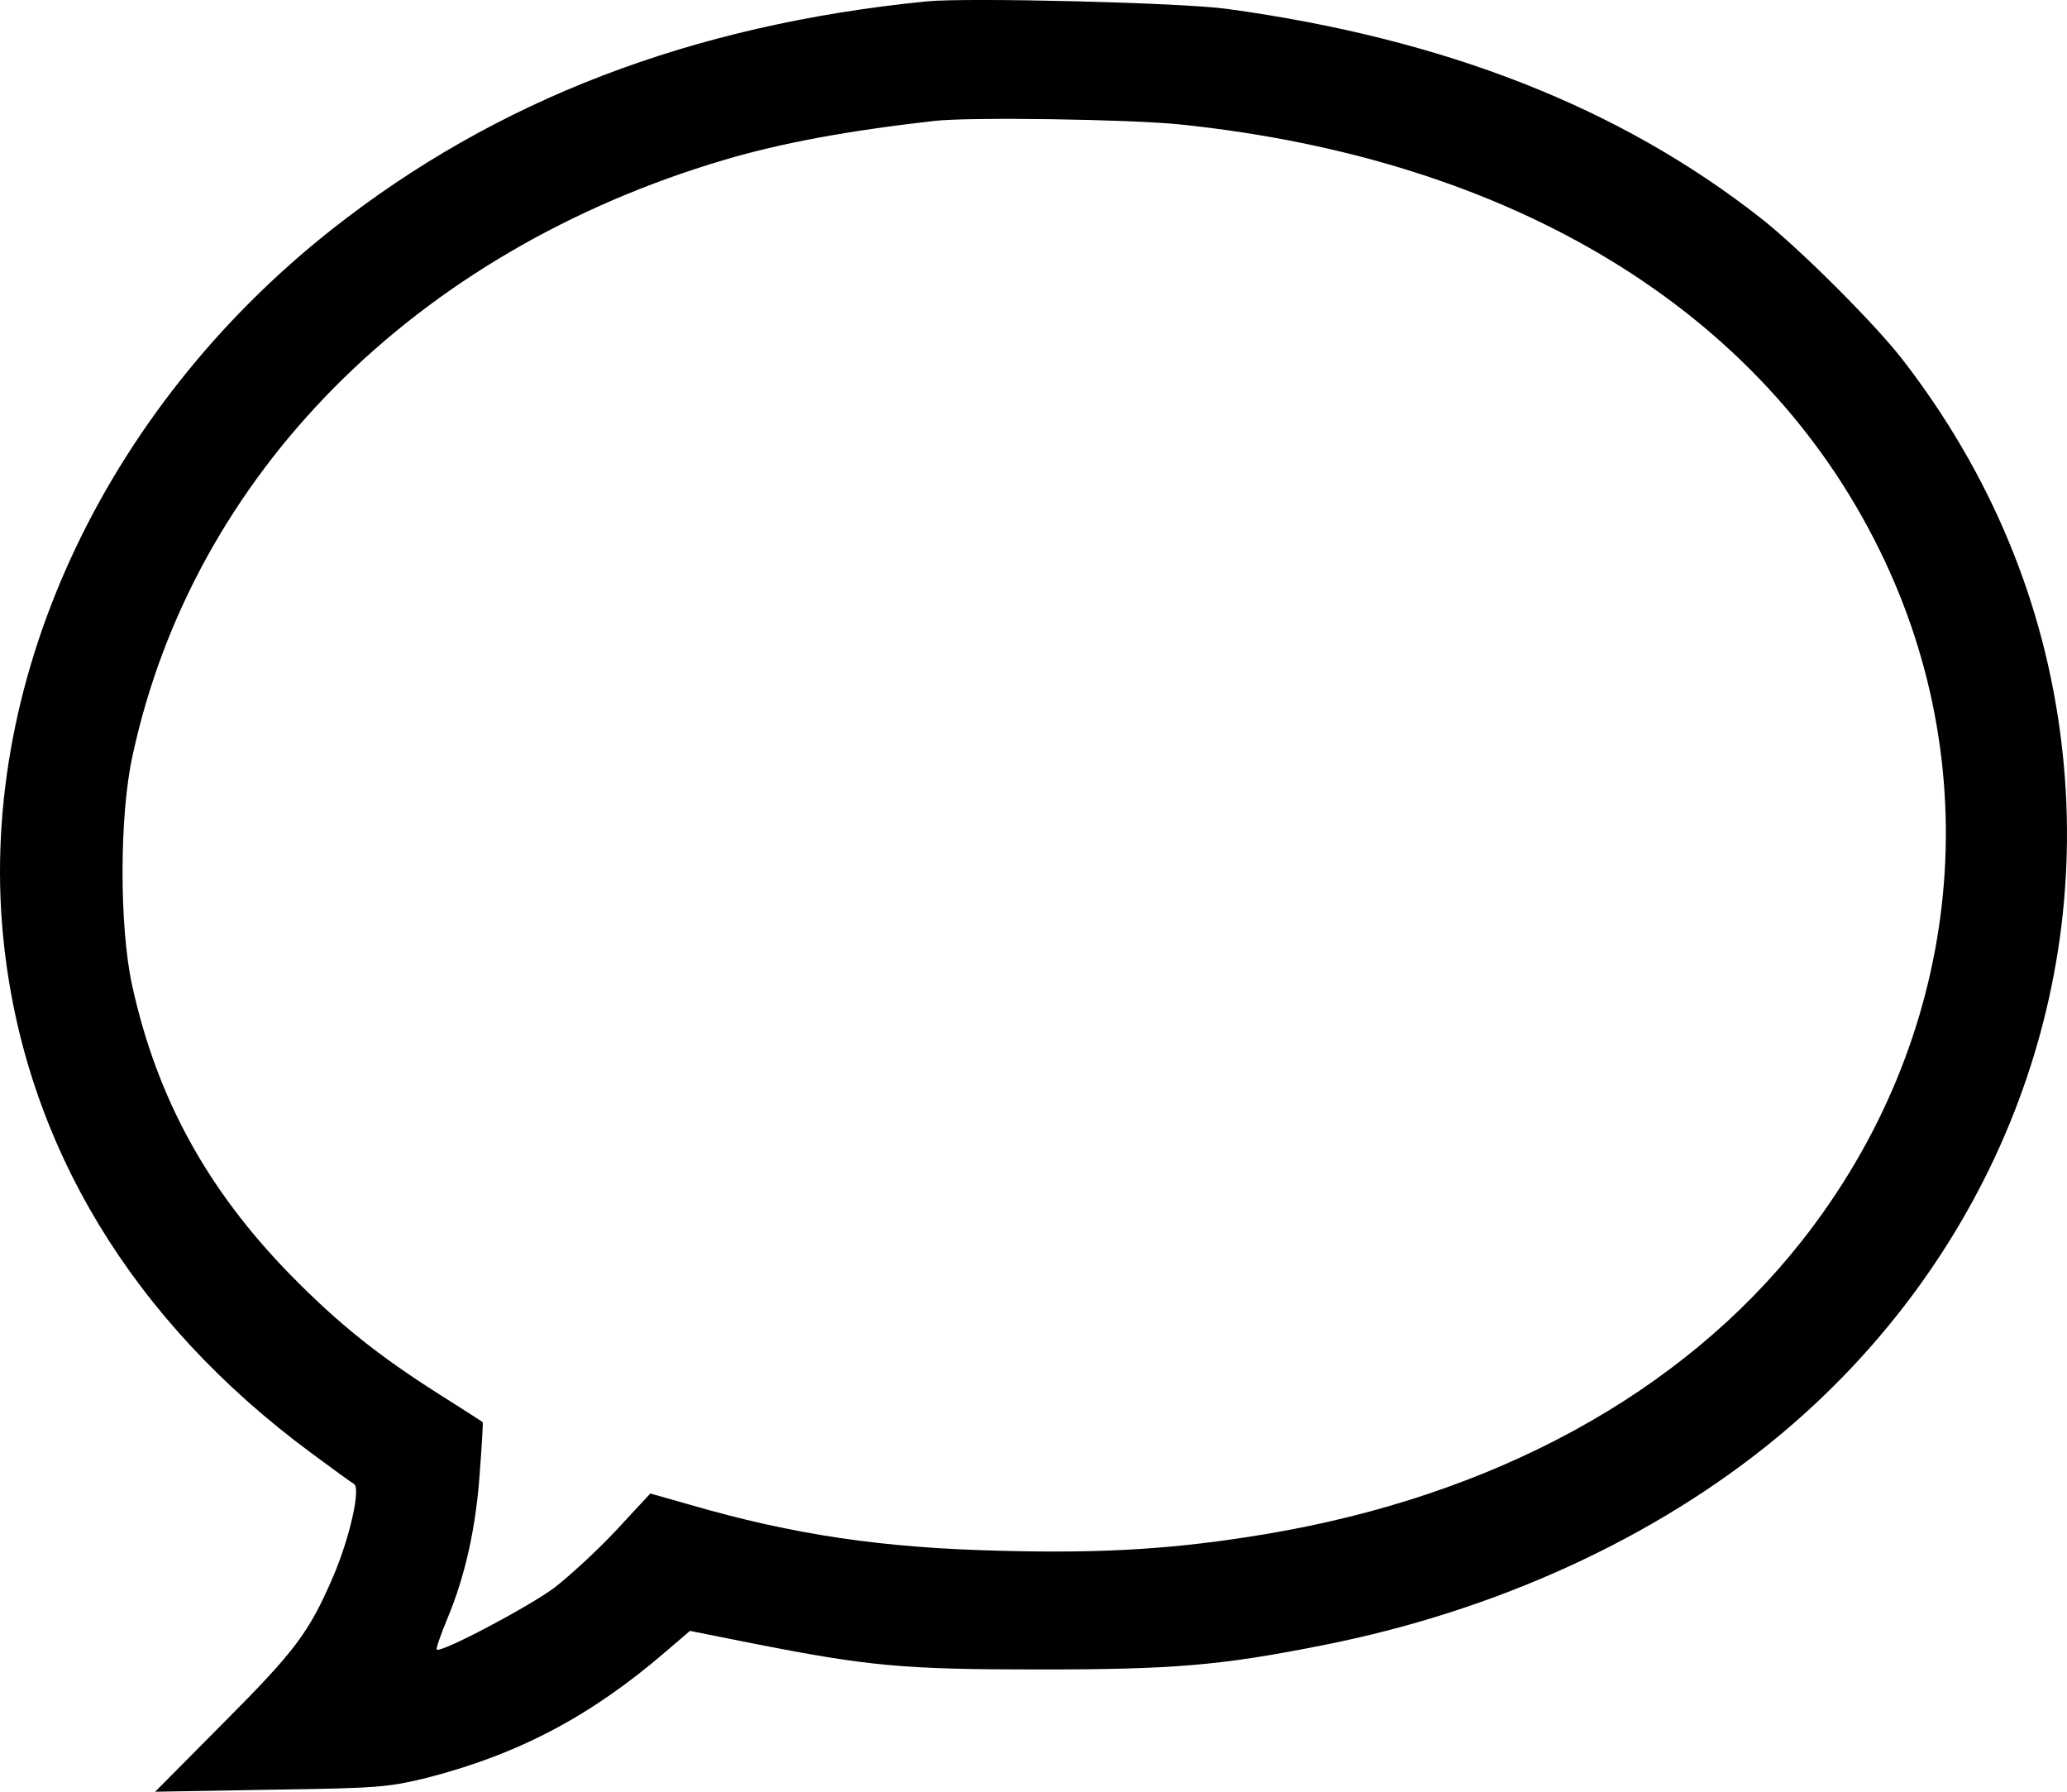 <svg width="30" height="26" viewBox="0 0 30 26" fill="none" xmlns="http://www.w3.org/2000/svg">
<path d="M13.449 0.02C10.031 0.361 7.2 1.448 4.814 3.331C1.467 5.972 -0.362 9.971 0.06 13.727C0.382 16.622 1.924 19.17 4.515 21.083C4.82 21.308 5.095 21.51 5.136 21.533C5.242 21.591 5.072 22.331 4.832 22.885C4.486 23.689 4.281 23.96 3.249 24.995L2.252 26L3.923 25.971C5.494 25.948 5.629 25.936 6.197 25.798C7.522 25.457 8.566 24.908 9.65 23.978L10.014 23.666L10.911 23.845C12.611 24.18 13.109 24.226 15.09 24.226C17.042 24.226 17.722 24.168 19.205 23.873C21.714 23.377 24.024 22.319 25.794 20.857C28.831 18.344 30.378 14.582 29.921 10.791C29.681 8.763 28.895 6.873 27.611 5.215C27.213 4.701 26.122 3.609 25.554 3.164C23.514 1.563 20.976 0.563 17.816 0.13C17.171 0.038 14.041 -0.038 13.449 0.02ZM17.13 1.806C21.966 2.308 25.577 4.51 27.283 7.989C28.889 11.259 28.456 15.09 26.146 18.014C24.411 20.216 21.685 21.707 18.373 22.261C17.095 22.475 16.034 22.544 14.539 22.504C12.816 22.464 11.52 22.273 10.008 21.834L9.439 21.672L8.941 22.209C8.665 22.504 8.261 22.874 8.044 23.041C7.669 23.319 6.391 23.995 6.338 23.937C6.326 23.925 6.397 23.718 6.496 23.481C6.754 22.862 6.913 22.146 6.965 21.343C6.995 20.955 7.012 20.643 7.006 20.638C7.001 20.632 6.725 20.453 6.385 20.239C5.482 19.667 4.908 19.205 4.21 18.494C3.009 17.263 2.276 15.934 1.918 14.299C1.731 13.449 1.731 11.837 1.924 10.965C2.803 6.885 6.022 3.649 10.512 2.32C11.333 2.077 12.294 1.898 13.566 1.754C14.088 1.696 16.409 1.731 17.13 1.806Z" fill="black"/>
</svg>
